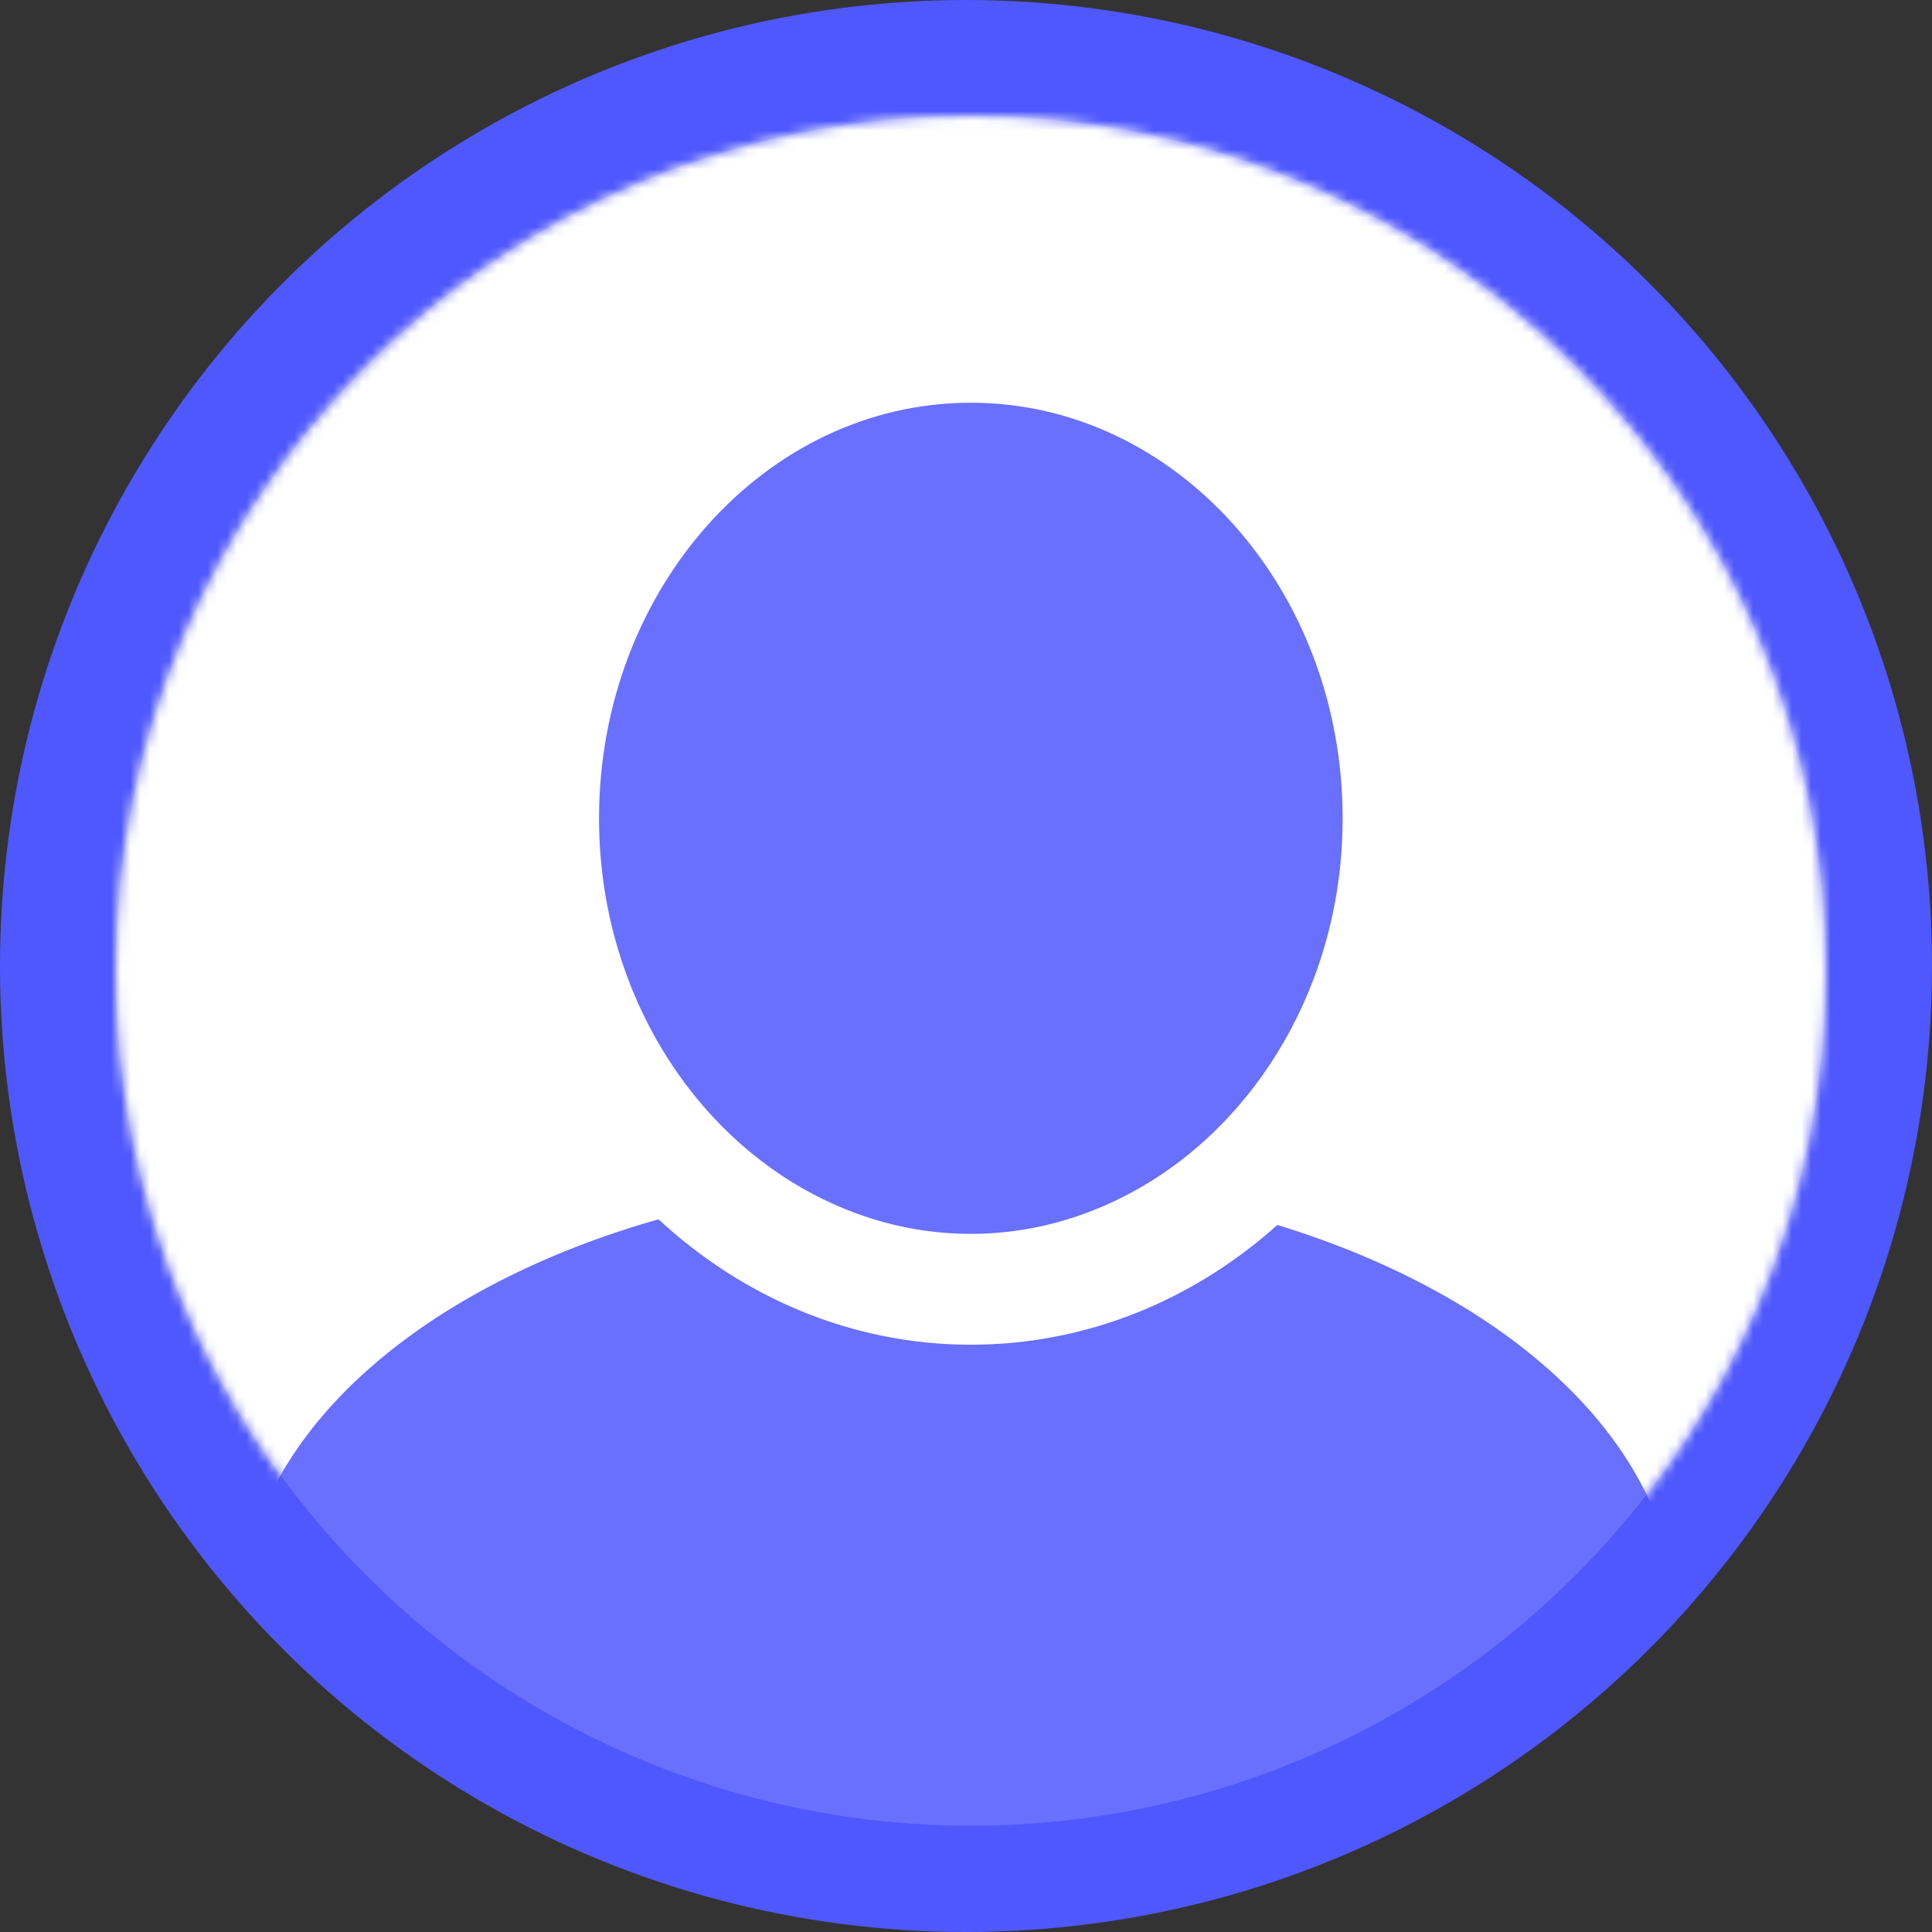 <?xml version="1.0" encoding="UTF-8"?>
<svg width="200px" height="200px" viewBox="0 0 200 200" version="1.1" xmlns="http://www.w3.org/2000/svg" xmlns:xlink="http://www.w3.org/1999/xlink">
    <rect x="0" y="0" width="200" height="200" fill="#333333" stroke="none"/>
    <!-- Generator: Sketch 58 (84663) - https://sketch.com -->
    <title>avatar</title>
    <desc>Created with Sketch.</desc>
    <defs>
        <circle id="path-1" cx="88.5" cy="88.5" r="88.5"></circle>
    </defs>
    <g id="Page-1" stroke="none" stroke-width="1" fill="none" fill-rule="evenodd">
        <g id="avatar">
            <circle id="bc" fill="#4F58FD" fill-rule="nonzero" cx="100" cy="100" r="100"></circle>
            <g id="user" transform="translate(12, 12)">
                <mask id="mask-2" fill="white">
                    <use xlink:href="#path-1"></use>
                </mask>
                <use id="Mask" fill="#6970FD" fill-rule="nonzero" xlink:href="#path-1"></use>
                <path d="M88.5,-6 C34.652,-6 -9,37.372 -9,90.876 C-9,114.19 -0.707,135.581 13.104,152.297 C15.234,135.346 32.274,121.009 56.167,114.22 C64.896,122.301 76.172,127.204 88.5,127.204 C100.538,127.204 111.592,122.548 120.233,114.806 C144.332,122.189 161.006,137.363 161.554,155 C176.754,137.915 186,115.474 186,90.876 C186,37.372 142.348,-6 88.5,-6 Z M88.5,115.732 C82.276,115.732 76.411,114.033 71.204,111.09 C58.654,103.994 50.013,89.475 50.013,72.711 C50.013,48.989 67.278,29.69 88.5,29.69 C109.725,29.69 126.988,48.989 126.988,72.711 C126.988,89.732 118.076,104.431 105.214,111.403 C100.147,114.148 94.494,115.732 88.5,115.732 Z" id="Shape" fill="#FFFFFF" fill-rule="nonzero" mask="url(#mask-2)"></path>
            </g>
        </g>
    </g>
</svg>